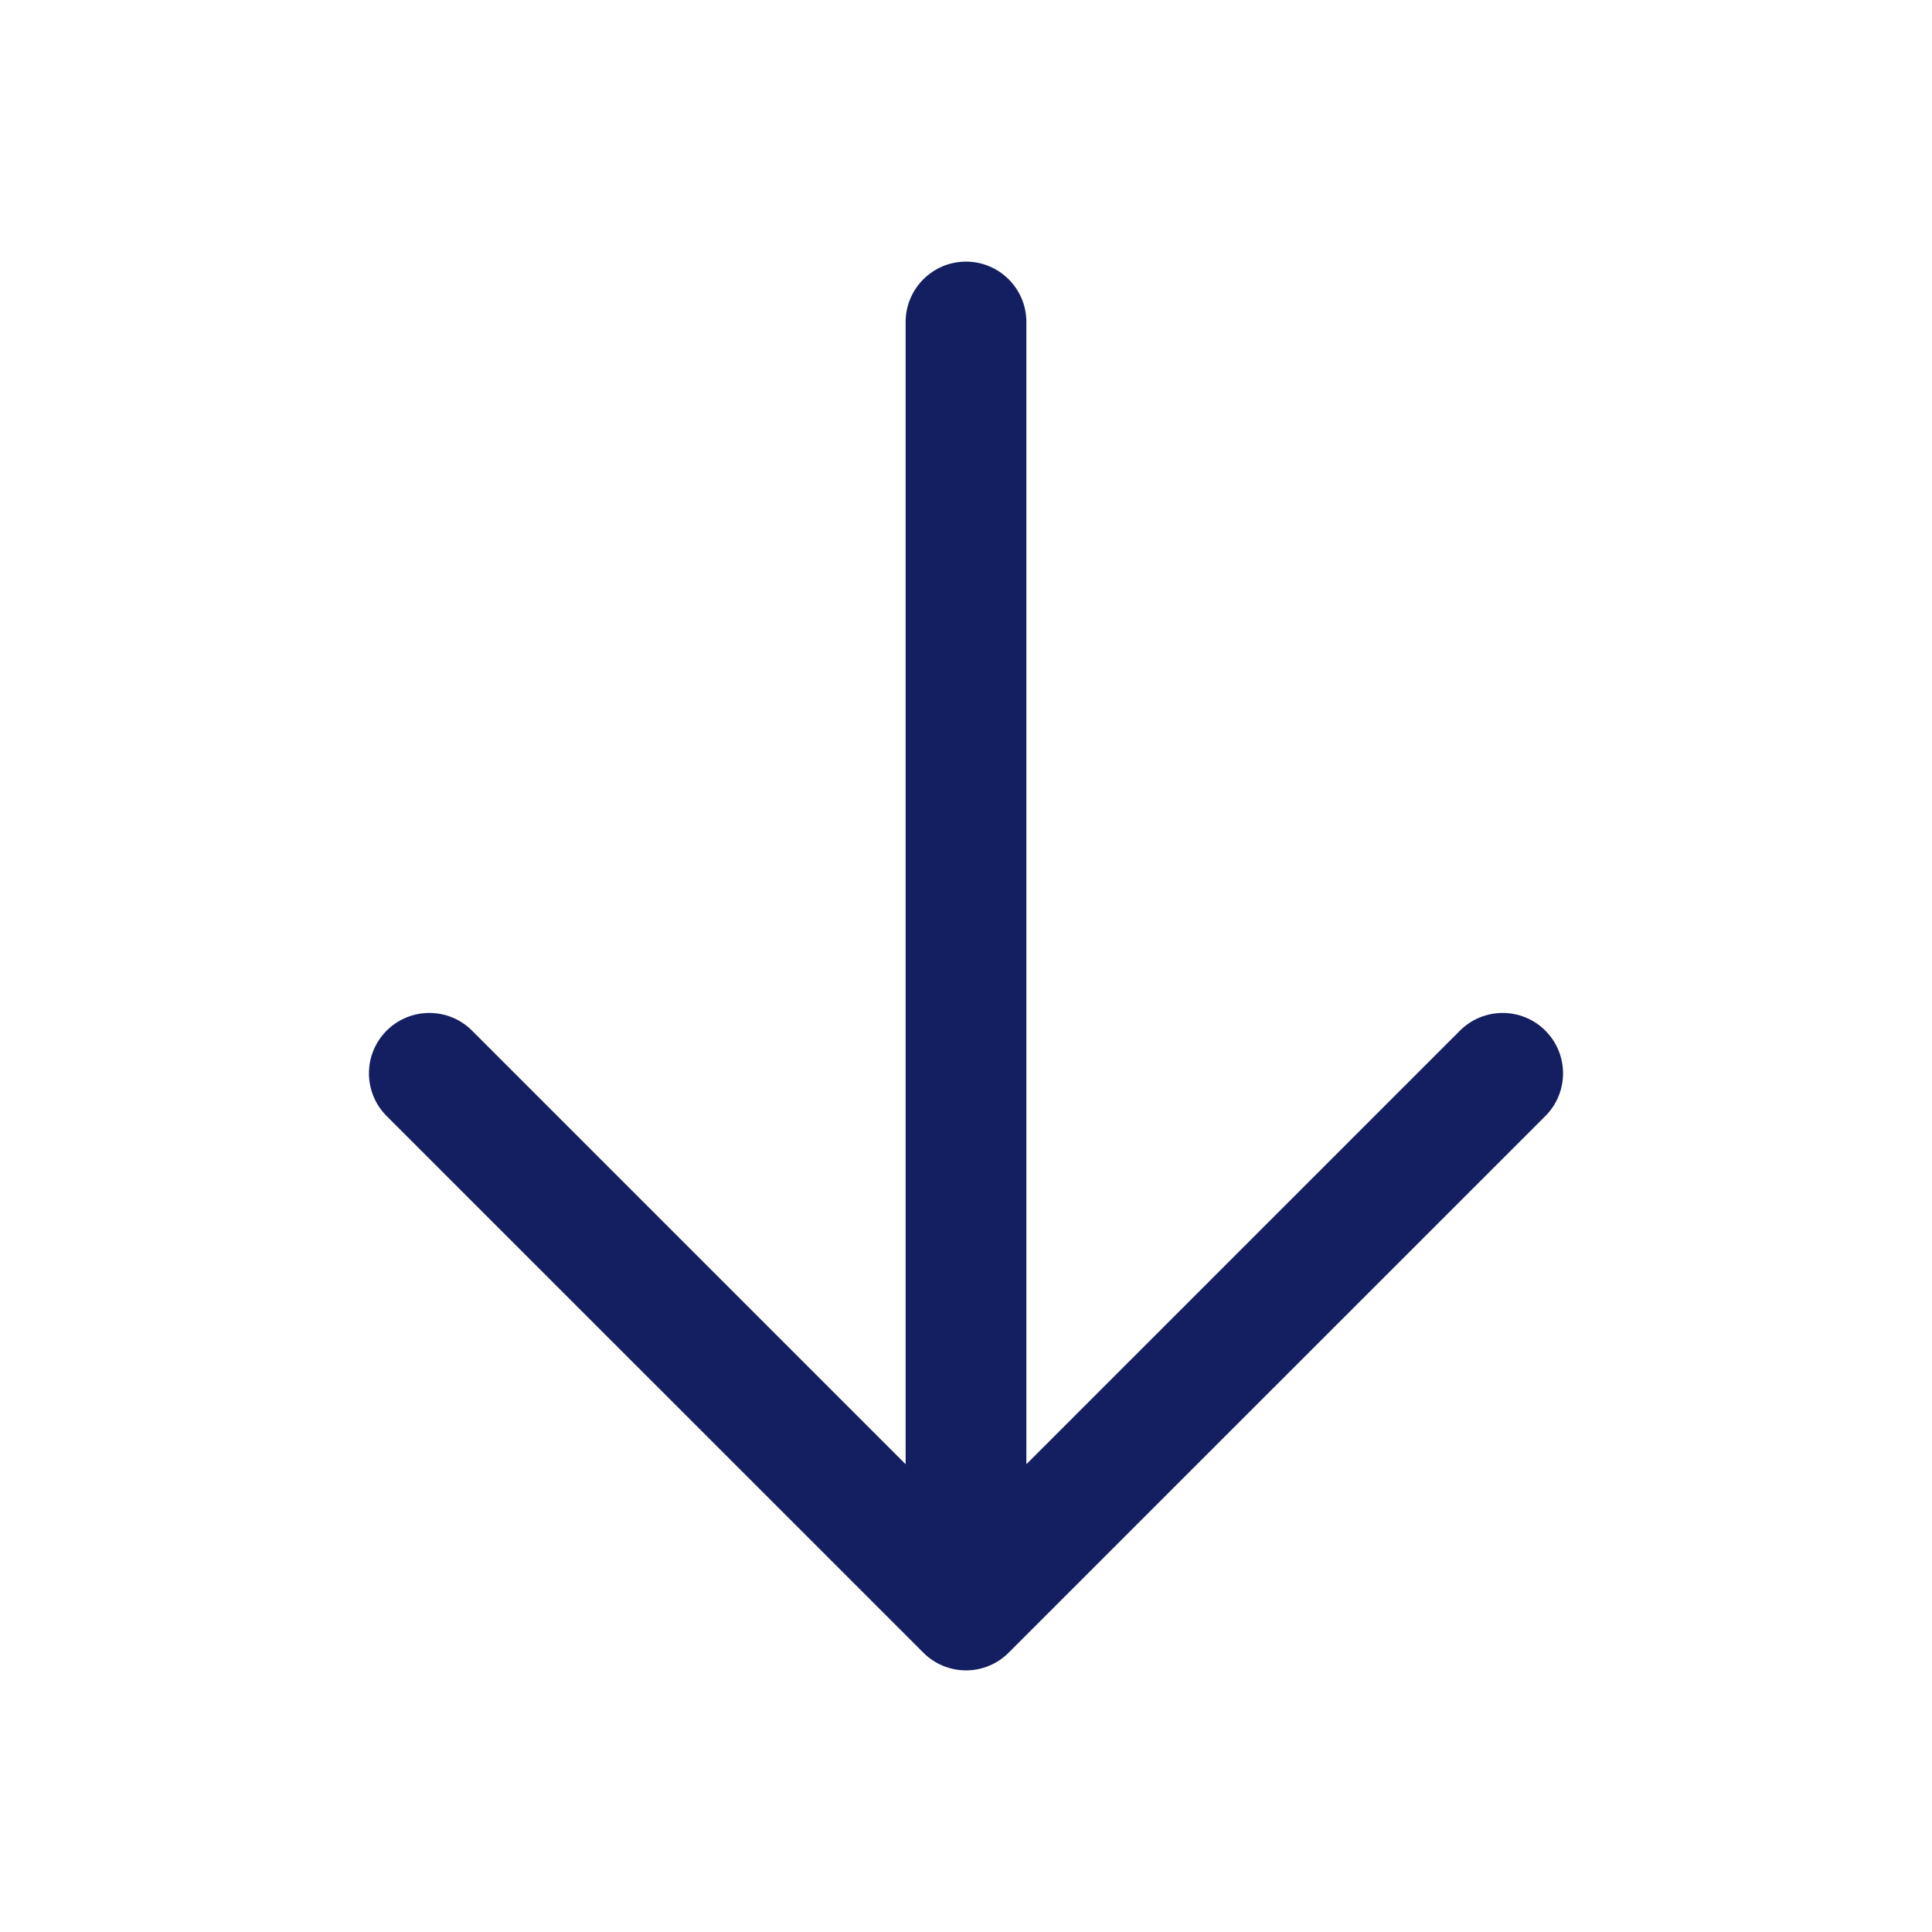 <svg width="24" height="24" viewBox="0 0 24 24" fill="none" xmlns="http://www.w3.org/2000/svg">
<path fill-rule="evenodd" clip-rule="evenodd" d="M19.197 12.803C19.49 13.096 19.49 13.571 19.197 13.864L12.53 20.53C12.39 20.671 12.199 20.75 12 20.75C11.801 20.75 11.61 20.671 11.47 20.53L4.803 13.864C4.51 13.571 4.51 13.096 4.803 12.803C5.096 12.51 5.571 12.51 5.864 12.803L11.25 18.189L11.25 4C11.25 3.586 11.586 3.25 12 3.25C12.414 3.25 12.75 3.586 12.75 4V18.189L18.136 12.803C18.429 12.51 18.904 12.51 19.197 12.803Z" fill="#131F60"/>
</svg>
